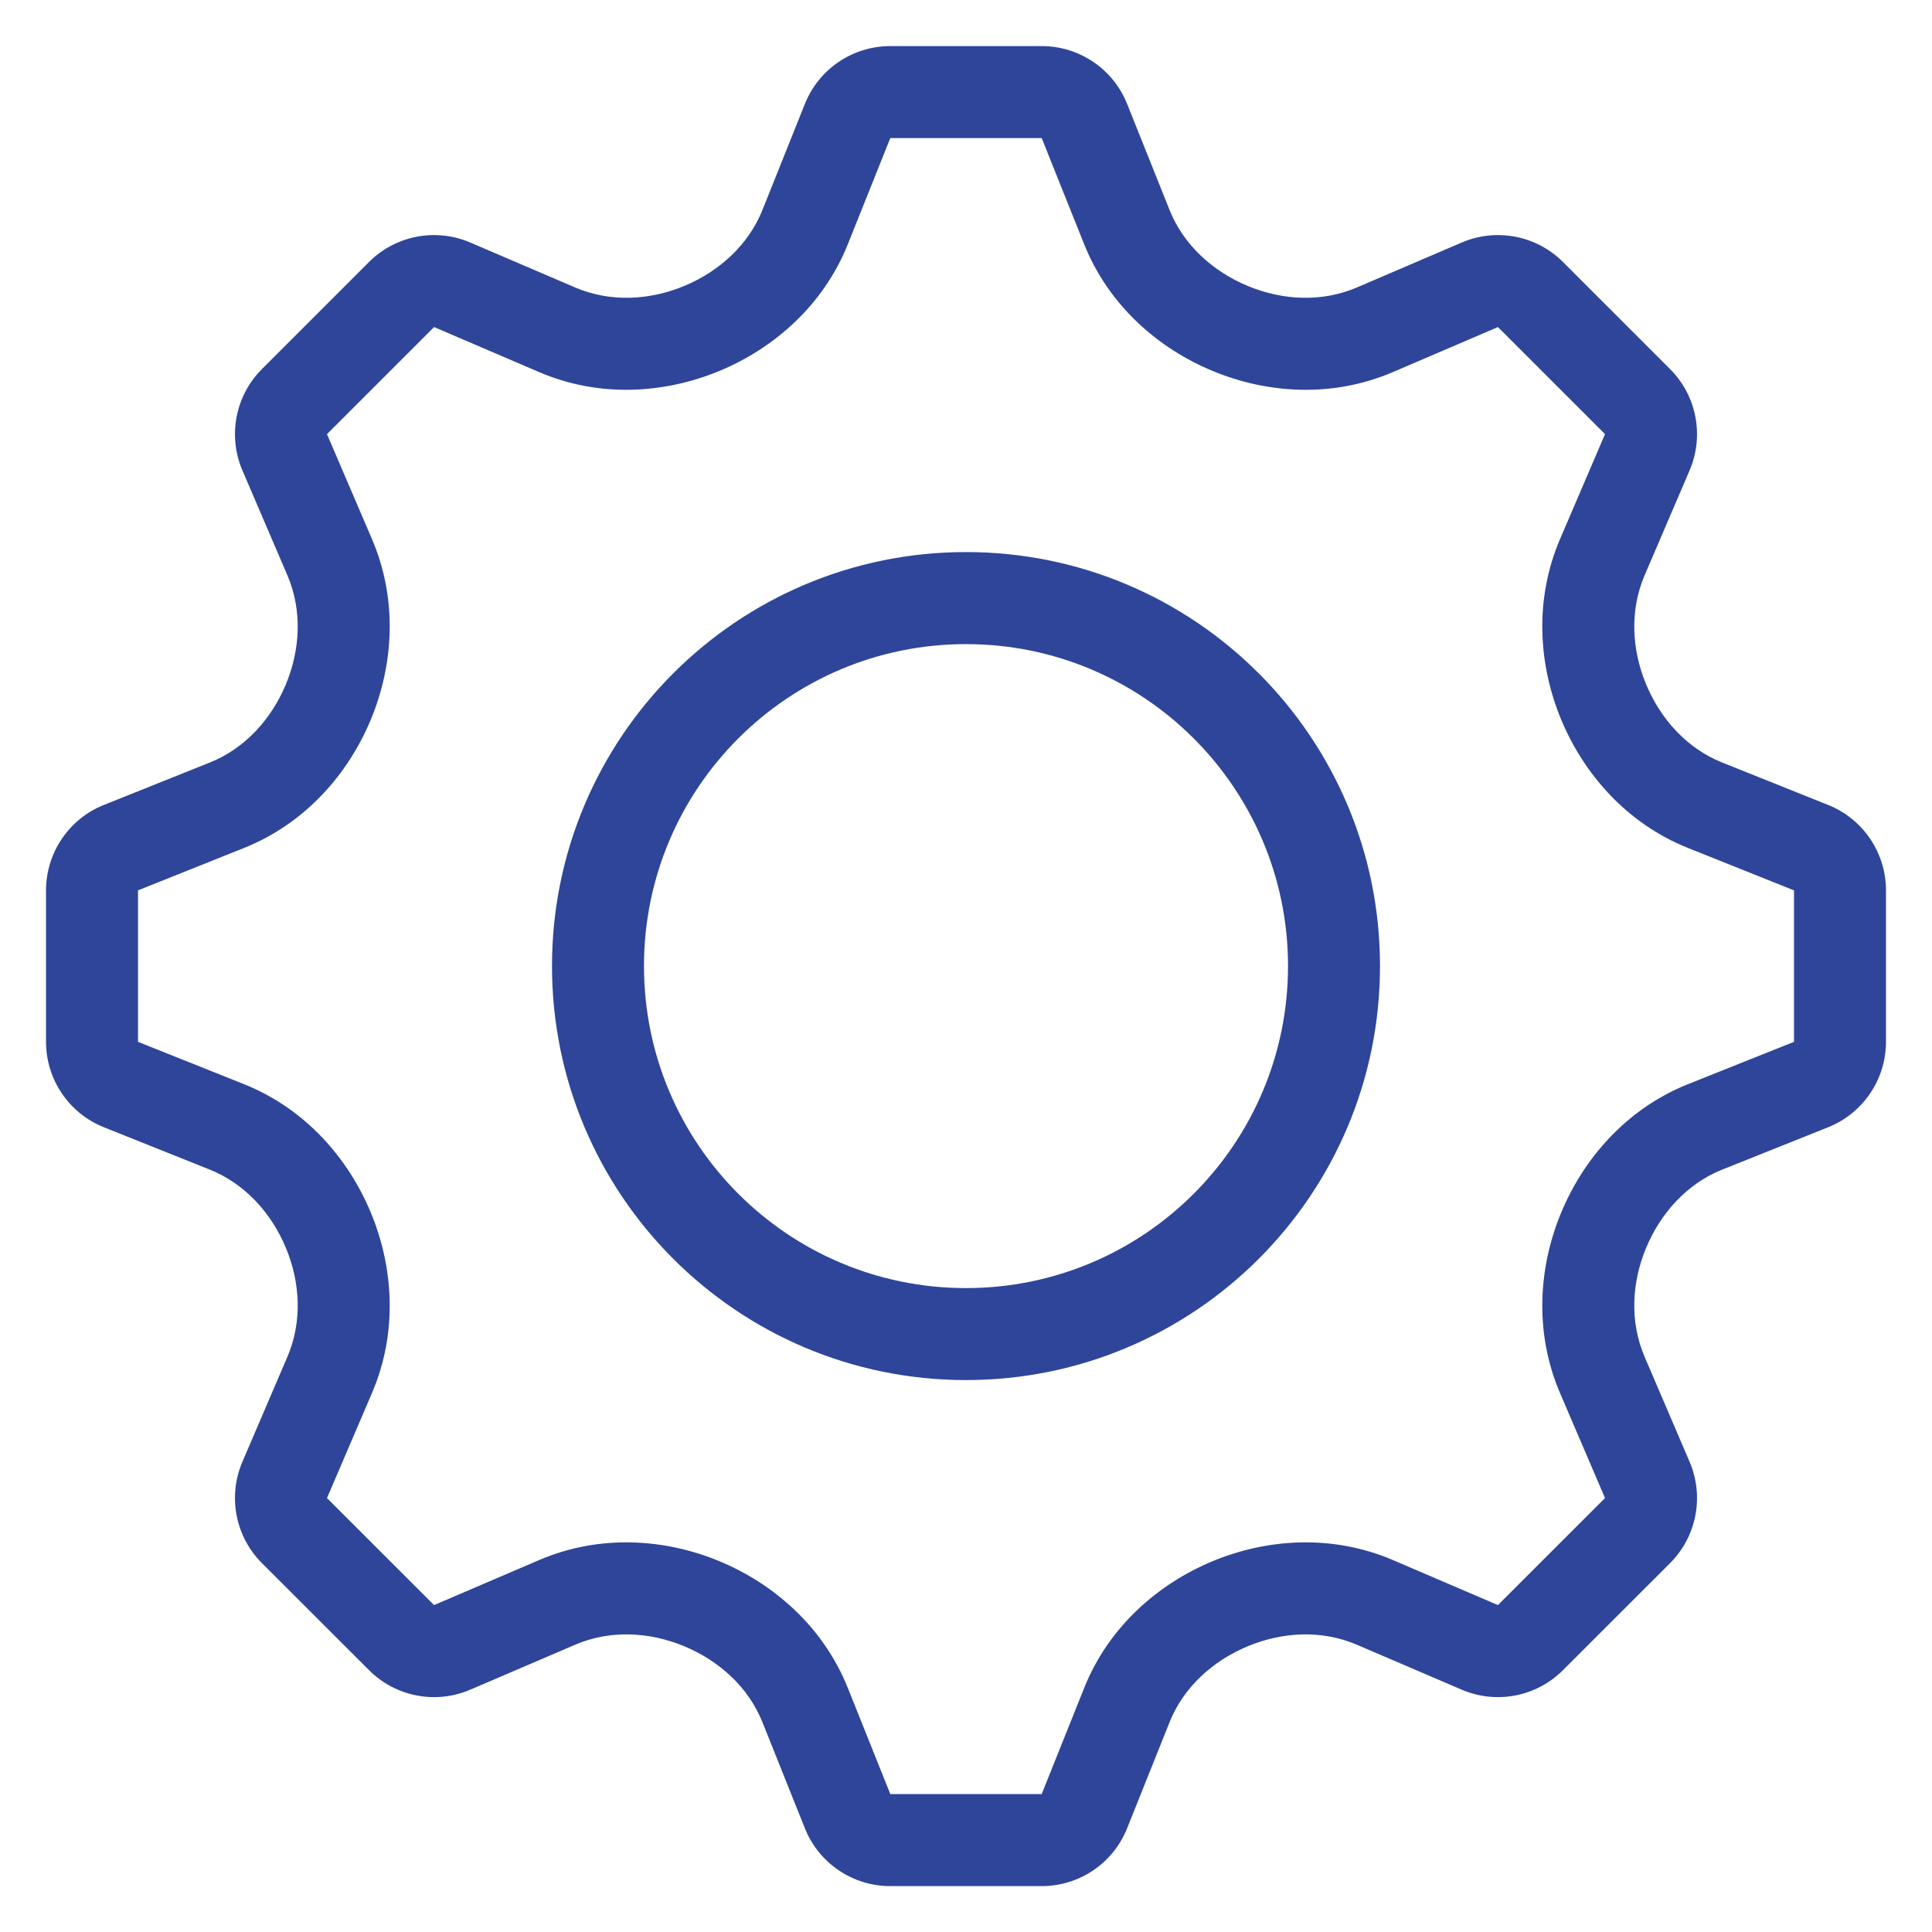 <svg width="28" height="28" viewBox="0 0 28 28" fill="none" xmlns="http://www.w3.org/2000/svg">
<path fill-rule="evenodd" clip-rule="evenodd" d="M12.903 2.001L15.097 2.001L15.712 3.538C16.07 4.433 16.794 5.053 17.574 5.376C18.36 5.702 19.305 5.771 20.188 5.392L21.709 4.74L23.261 6.292L22.609 7.813C22.231 8.697 22.299 9.641 22.625 10.427C22.948 11.207 23.568 11.931 24.463 12.289L26 12.904L26 15.099L24.463 15.713C23.568 16.071 22.948 16.796 22.625 17.576C22.299 18.361 22.231 19.306 22.609 20.189L23.261 21.711L21.709 23.262L20.188 22.61C19.305 22.232 18.36 22.3 17.574 22.626C16.794 22.95 16.07 23.569 15.712 24.465L15.097 26.001L12.903 26.001L12.288 24.465C11.93 23.569 11.206 22.95 10.426 22.626C9.64 22.3 8.695 22.232 7.812 22.61L6.291 23.262L4.739 21.711L5.391 20.189C5.769 19.306 5.701 18.361 5.375 17.576C5.052 16.796 4.432 16.071 3.537 15.713L2 15.099L2 12.904L3.537 12.289C4.432 11.931 5.052 11.207 5.375 10.427C5.701 9.641 5.769 8.697 5.391 7.813L4.739 6.292L6.291 4.74L7.812 5.392C8.695 5.771 9.64 5.702 10.426 5.376C11.206 5.053 11.93 4.433 12.288 3.538L12.903 2.001ZM16.95 3.043L16.335 1.506C16.133 1 15.643 0.668 15.097 0.668H12.903C12.357 0.668 11.867 1 11.665 1.506L11.05 3.043C10.847 3.551 10.421 3.935 9.915 4.145C9.408 4.355 8.841 4.382 8.337 4.167L6.816 3.515C6.315 3.3 5.733 3.412 5.348 3.797L3.796 5.349C3.41 5.735 3.299 6.316 3.513 6.817L4.165 8.338C4.381 8.842 4.354 9.41 4.144 9.916C3.934 10.422 3.55 10.848 3.041 11.051L1.505 11.666C0.999 11.868 0.667 12.359 0.667 12.904V15.099C0.667 15.644 0.999 16.134 1.505 16.337L3.041 16.951C3.55 17.155 3.934 17.581 4.144 18.087C4.354 18.593 4.381 19.16 4.165 19.664L3.513 21.186C3.299 21.687 3.41 22.268 3.796 22.654L5.348 24.205C5.733 24.591 6.315 24.703 6.816 24.488L8.337 23.836C8.841 23.62 9.408 23.648 9.915 23.858C10.421 24.068 10.847 24.451 11.05 24.96L11.665 26.497C11.867 27.003 12.357 27.335 12.903 27.335H15.097C15.643 27.335 16.133 27.003 16.335 26.497L16.95 24.96C17.153 24.451 17.579 24.068 18.085 23.858C18.592 23.648 19.159 23.62 19.663 23.836L21.184 24.488C21.685 24.703 22.267 24.591 22.652 24.205L24.204 22.654C24.59 22.268 24.701 21.687 24.487 21.186L23.835 19.664C23.619 19.16 23.646 18.593 23.856 18.087C24.066 17.581 24.45 17.155 24.959 16.951L26.495 16.337C27.001 16.134 27.333 15.644 27.333 15.099V12.904C27.333 12.359 27.001 11.868 26.495 11.666L24.959 11.051C24.45 10.848 24.066 10.422 23.856 9.916C23.646 9.41 23.619 8.842 23.835 8.338L24.487 6.817C24.701 6.316 24.59 5.735 24.204 5.349L22.652 3.797C22.267 3.412 21.685 3.3 21.184 3.515L19.663 4.167C19.159 4.382 18.592 4.355 18.085 4.145C17.579 3.935 17.153 3.551 16.95 3.043ZM18.667 14.001C18.667 16.579 16.577 18.668 14 18.668C11.423 18.668 9.333 16.579 9.333 14.001C9.333 11.424 11.423 9.335 14 9.335C16.577 9.335 18.667 11.424 18.667 14.001ZM20 14.001C20 17.315 17.314 20.001 14 20.001C10.686 20.001 8 17.315 8 14.001C8 10.688 10.686 8.001 14 8.001C17.314 8.001 20 10.688 20 14.001Z" fill="#2E459A"/>
</svg>
